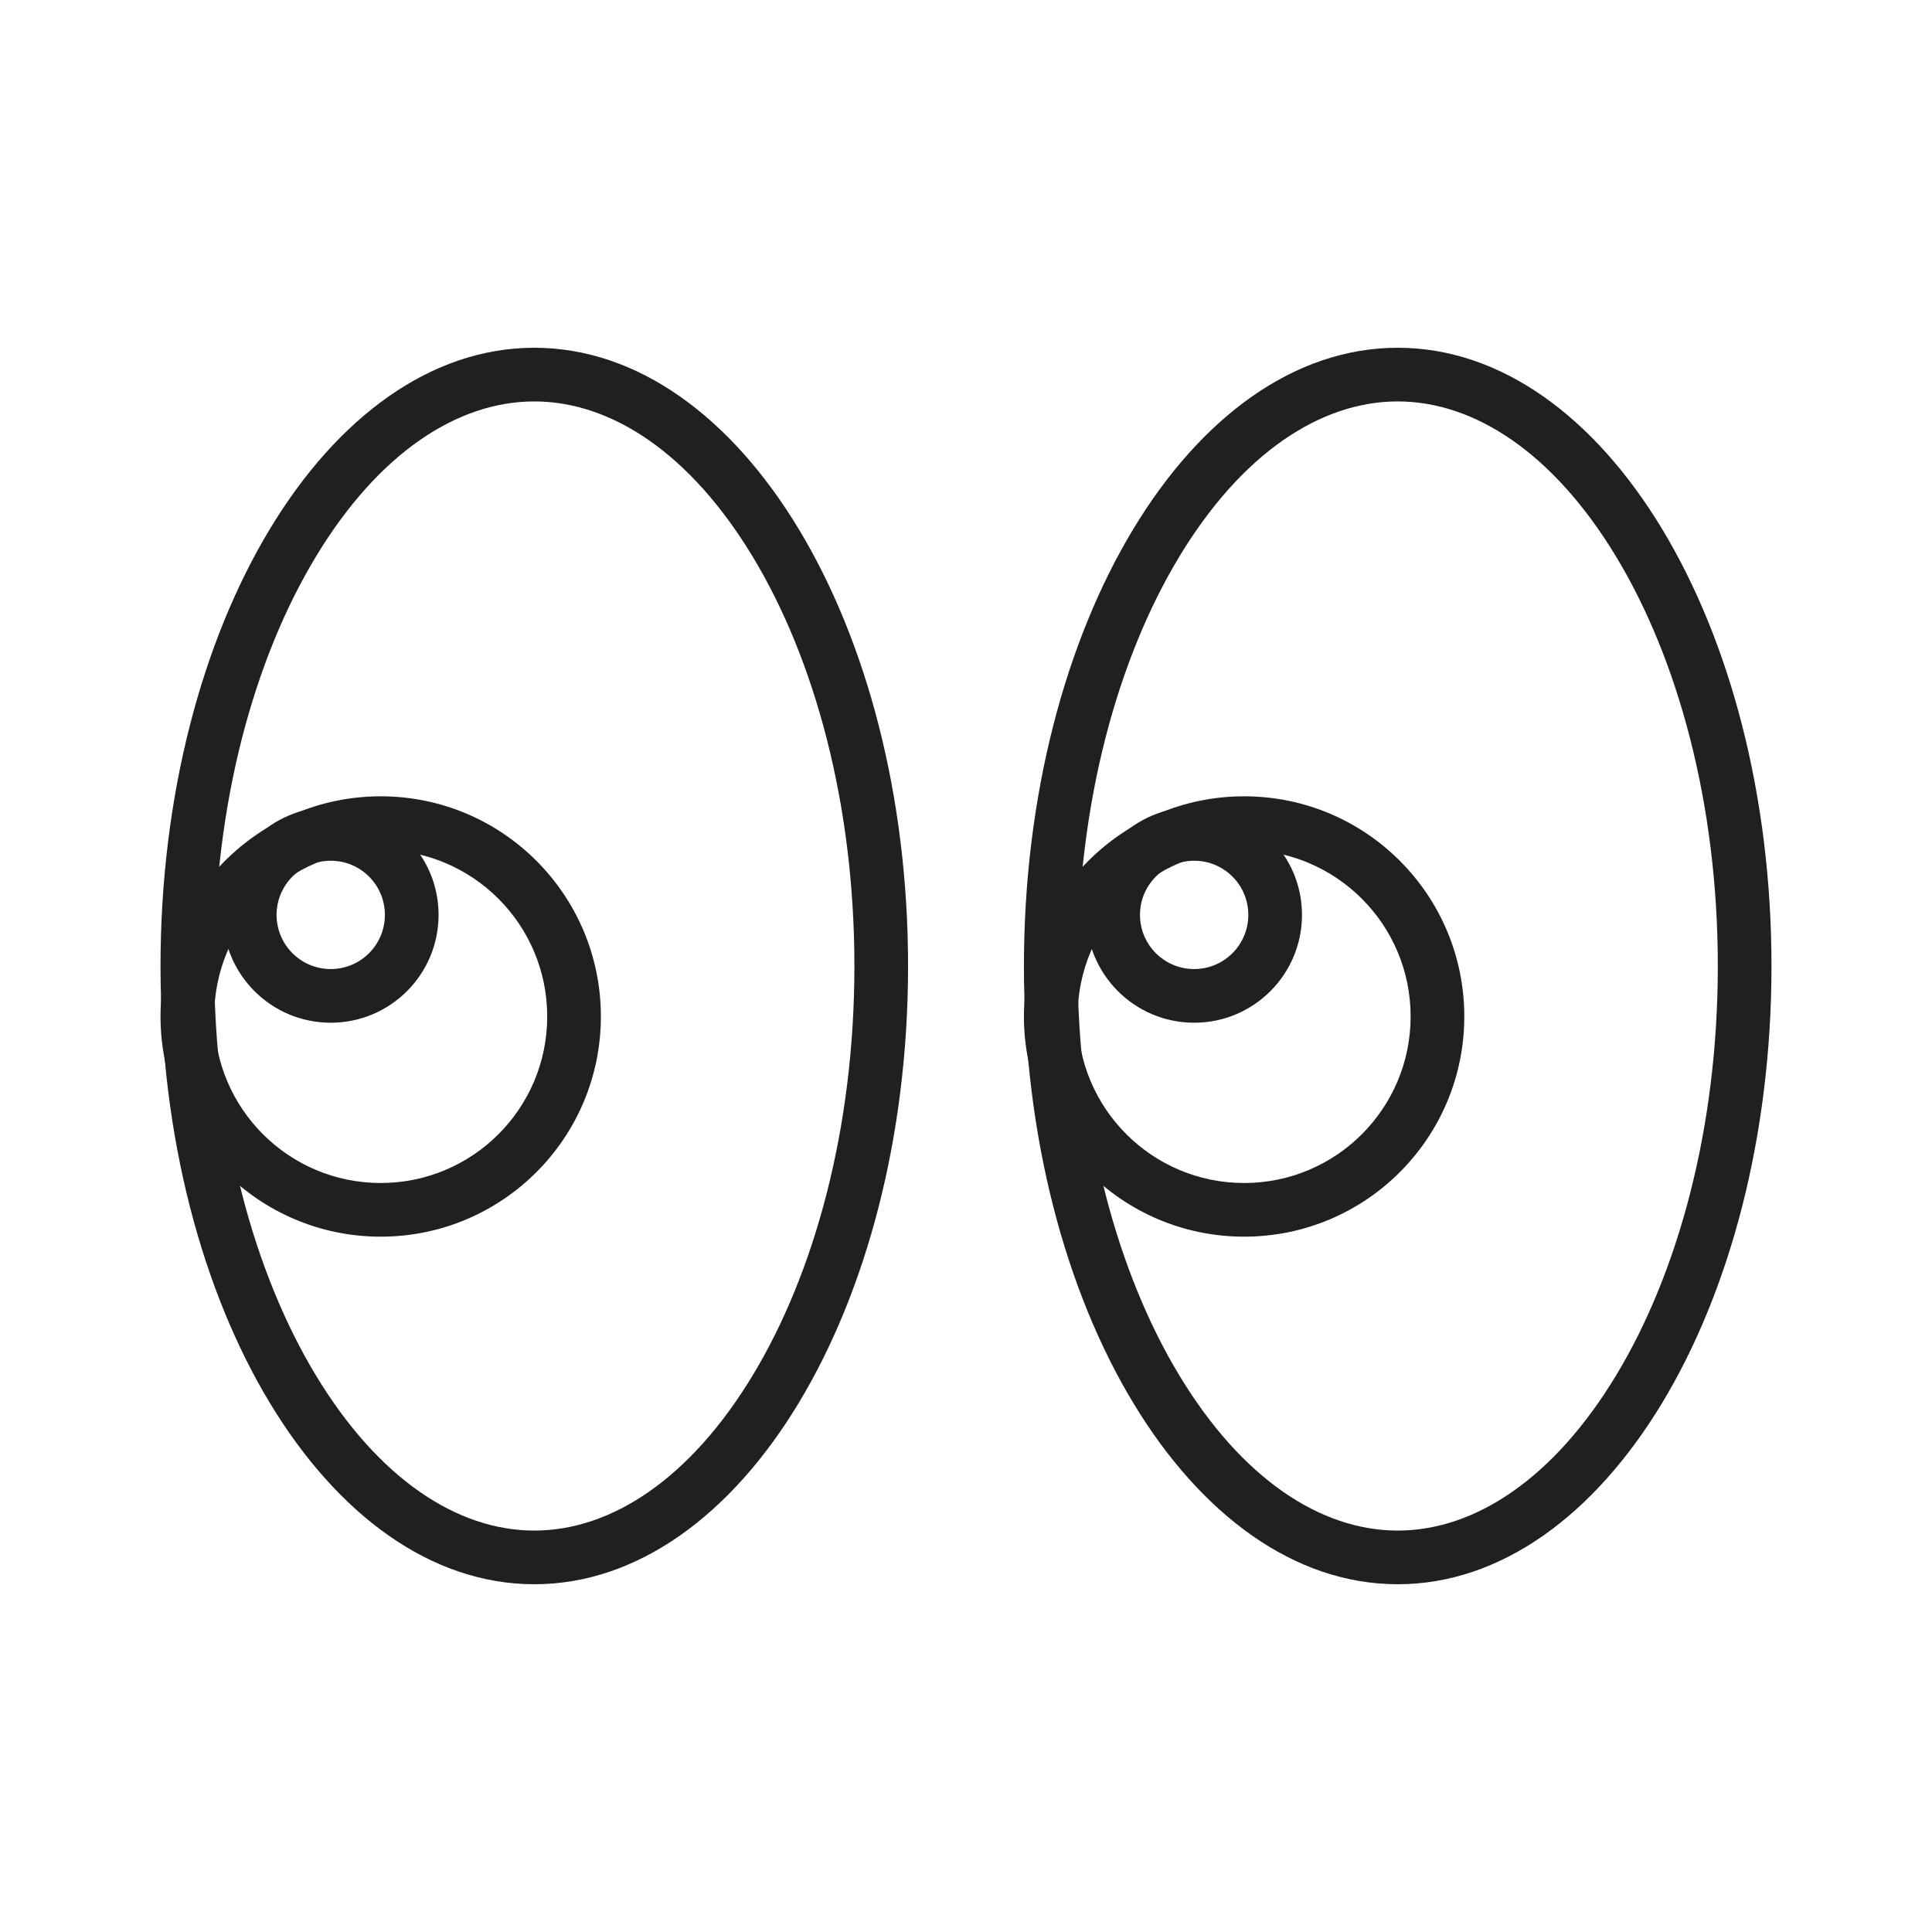 <svg width="72" height="72" viewBox="0 0 72 72" fill="none" xmlns="http://www.w3.org/2000/svg">
<path fill-rule="evenodd" clip-rule="evenodd" d="M28.05 51.257C30.352 47.449 31.841 42.059 31.841 36C31.841 29.941 30.352 24.551 28.05 20.743C25.725 16.897 22.787 14.96 19.912 14.96C17.036 14.96 14.098 16.897 11.773 20.743C9.471 24.551 7.982 29.941 7.982 36C7.982 42.059 9.471 47.449 11.773 51.257C14.098 55.103 17.036 57.04 19.912 57.04C22.787 57.04 25.725 55.103 28.05 51.257ZM19.912 59.04C27.605 59.04 33.841 48.725 33.841 36C33.841 23.275 27.605 12.96 19.912 12.96C12.218 12.96 5.982 23.275 5.982 36C5.982 48.725 12.218 59.04 19.912 59.04Z" fill="#202020"/>
<path fill-rule="evenodd" clip-rule="evenodd" d="M14.188 44.087C17.615 44.087 20.393 41.309 20.393 37.882C20.393 34.454 17.615 31.676 14.188 31.676C10.76 31.676 7.982 34.454 7.982 37.882C7.982 41.309 10.76 44.087 14.188 44.087ZM14.188 46.087C18.719 46.087 22.393 42.414 22.393 37.882C22.393 33.35 18.719 29.676 14.188 29.676C9.656 29.676 5.982 33.35 5.982 37.882C5.982 42.414 9.656 46.087 14.188 46.087Z" fill="#202020"/>
<path fill-rule="evenodd" clip-rule="evenodd" d="M12.326 36.114C13.441 36.114 14.344 35.21 14.344 34.095C14.344 32.98 13.441 32.077 12.326 32.077C11.211 32.077 10.307 32.98 10.307 34.095C10.307 35.21 11.211 36.114 12.326 36.114ZM12.326 38.114C14.545 38.114 16.344 36.315 16.344 34.095C16.344 31.876 14.545 30.077 12.326 30.077C10.106 30.077 8.307 31.876 8.307 34.095C8.307 36.315 10.106 38.114 12.326 38.114Z" fill="#202020"/>
<path fill-rule="evenodd" clip-rule="evenodd" d="M60.227 51.257C62.529 47.449 64.018 42.059 64.018 36C64.018 29.941 62.529 24.551 60.227 20.743C57.902 16.897 54.964 14.96 52.089 14.96C49.213 14.96 46.275 16.897 43.95 20.743C41.648 24.551 40.159 29.941 40.159 36C40.159 42.059 41.648 47.449 43.95 51.257C46.275 55.103 49.213 57.04 52.089 57.04C54.964 57.04 57.902 55.103 60.227 51.257ZM52.089 59.04C59.782 59.04 66.018 48.725 66.018 36C66.018 23.275 59.782 12.96 52.089 12.96C44.395 12.96 38.159 23.275 38.159 36C38.159 48.725 44.395 59.04 52.089 59.04Z" fill="#202020"/>
<path fill-rule="evenodd" clip-rule="evenodd" d="M46.365 44.087C49.792 44.087 52.57 41.309 52.57 37.882C52.57 34.454 49.792 31.676 46.365 31.676C42.937 31.676 40.159 34.454 40.159 37.882C40.159 41.309 42.937 44.087 46.365 44.087ZM46.365 46.087C50.896 46.087 54.57 42.414 54.57 37.882C54.57 33.35 50.896 29.676 46.365 29.676C41.833 29.676 38.159 33.35 38.159 37.882C38.159 42.414 41.833 46.087 46.365 46.087Z" fill="#202020"/>
<path fill-rule="evenodd" clip-rule="evenodd" d="M44.503 36.114C45.617 36.114 46.521 35.21 46.521 34.095C46.521 32.98 45.617 32.077 44.503 32.077C43.388 32.077 42.484 32.98 42.484 34.095C42.484 35.21 43.388 36.114 44.503 36.114ZM44.503 38.114C46.722 38.114 48.521 36.315 48.521 34.095C48.521 31.876 46.722 30.077 44.503 30.077C42.283 30.077 40.484 31.876 40.484 34.095C40.484 36.315 42.283 38.114 44.503 38.114Z" fill="#202020"/>
</svg>
